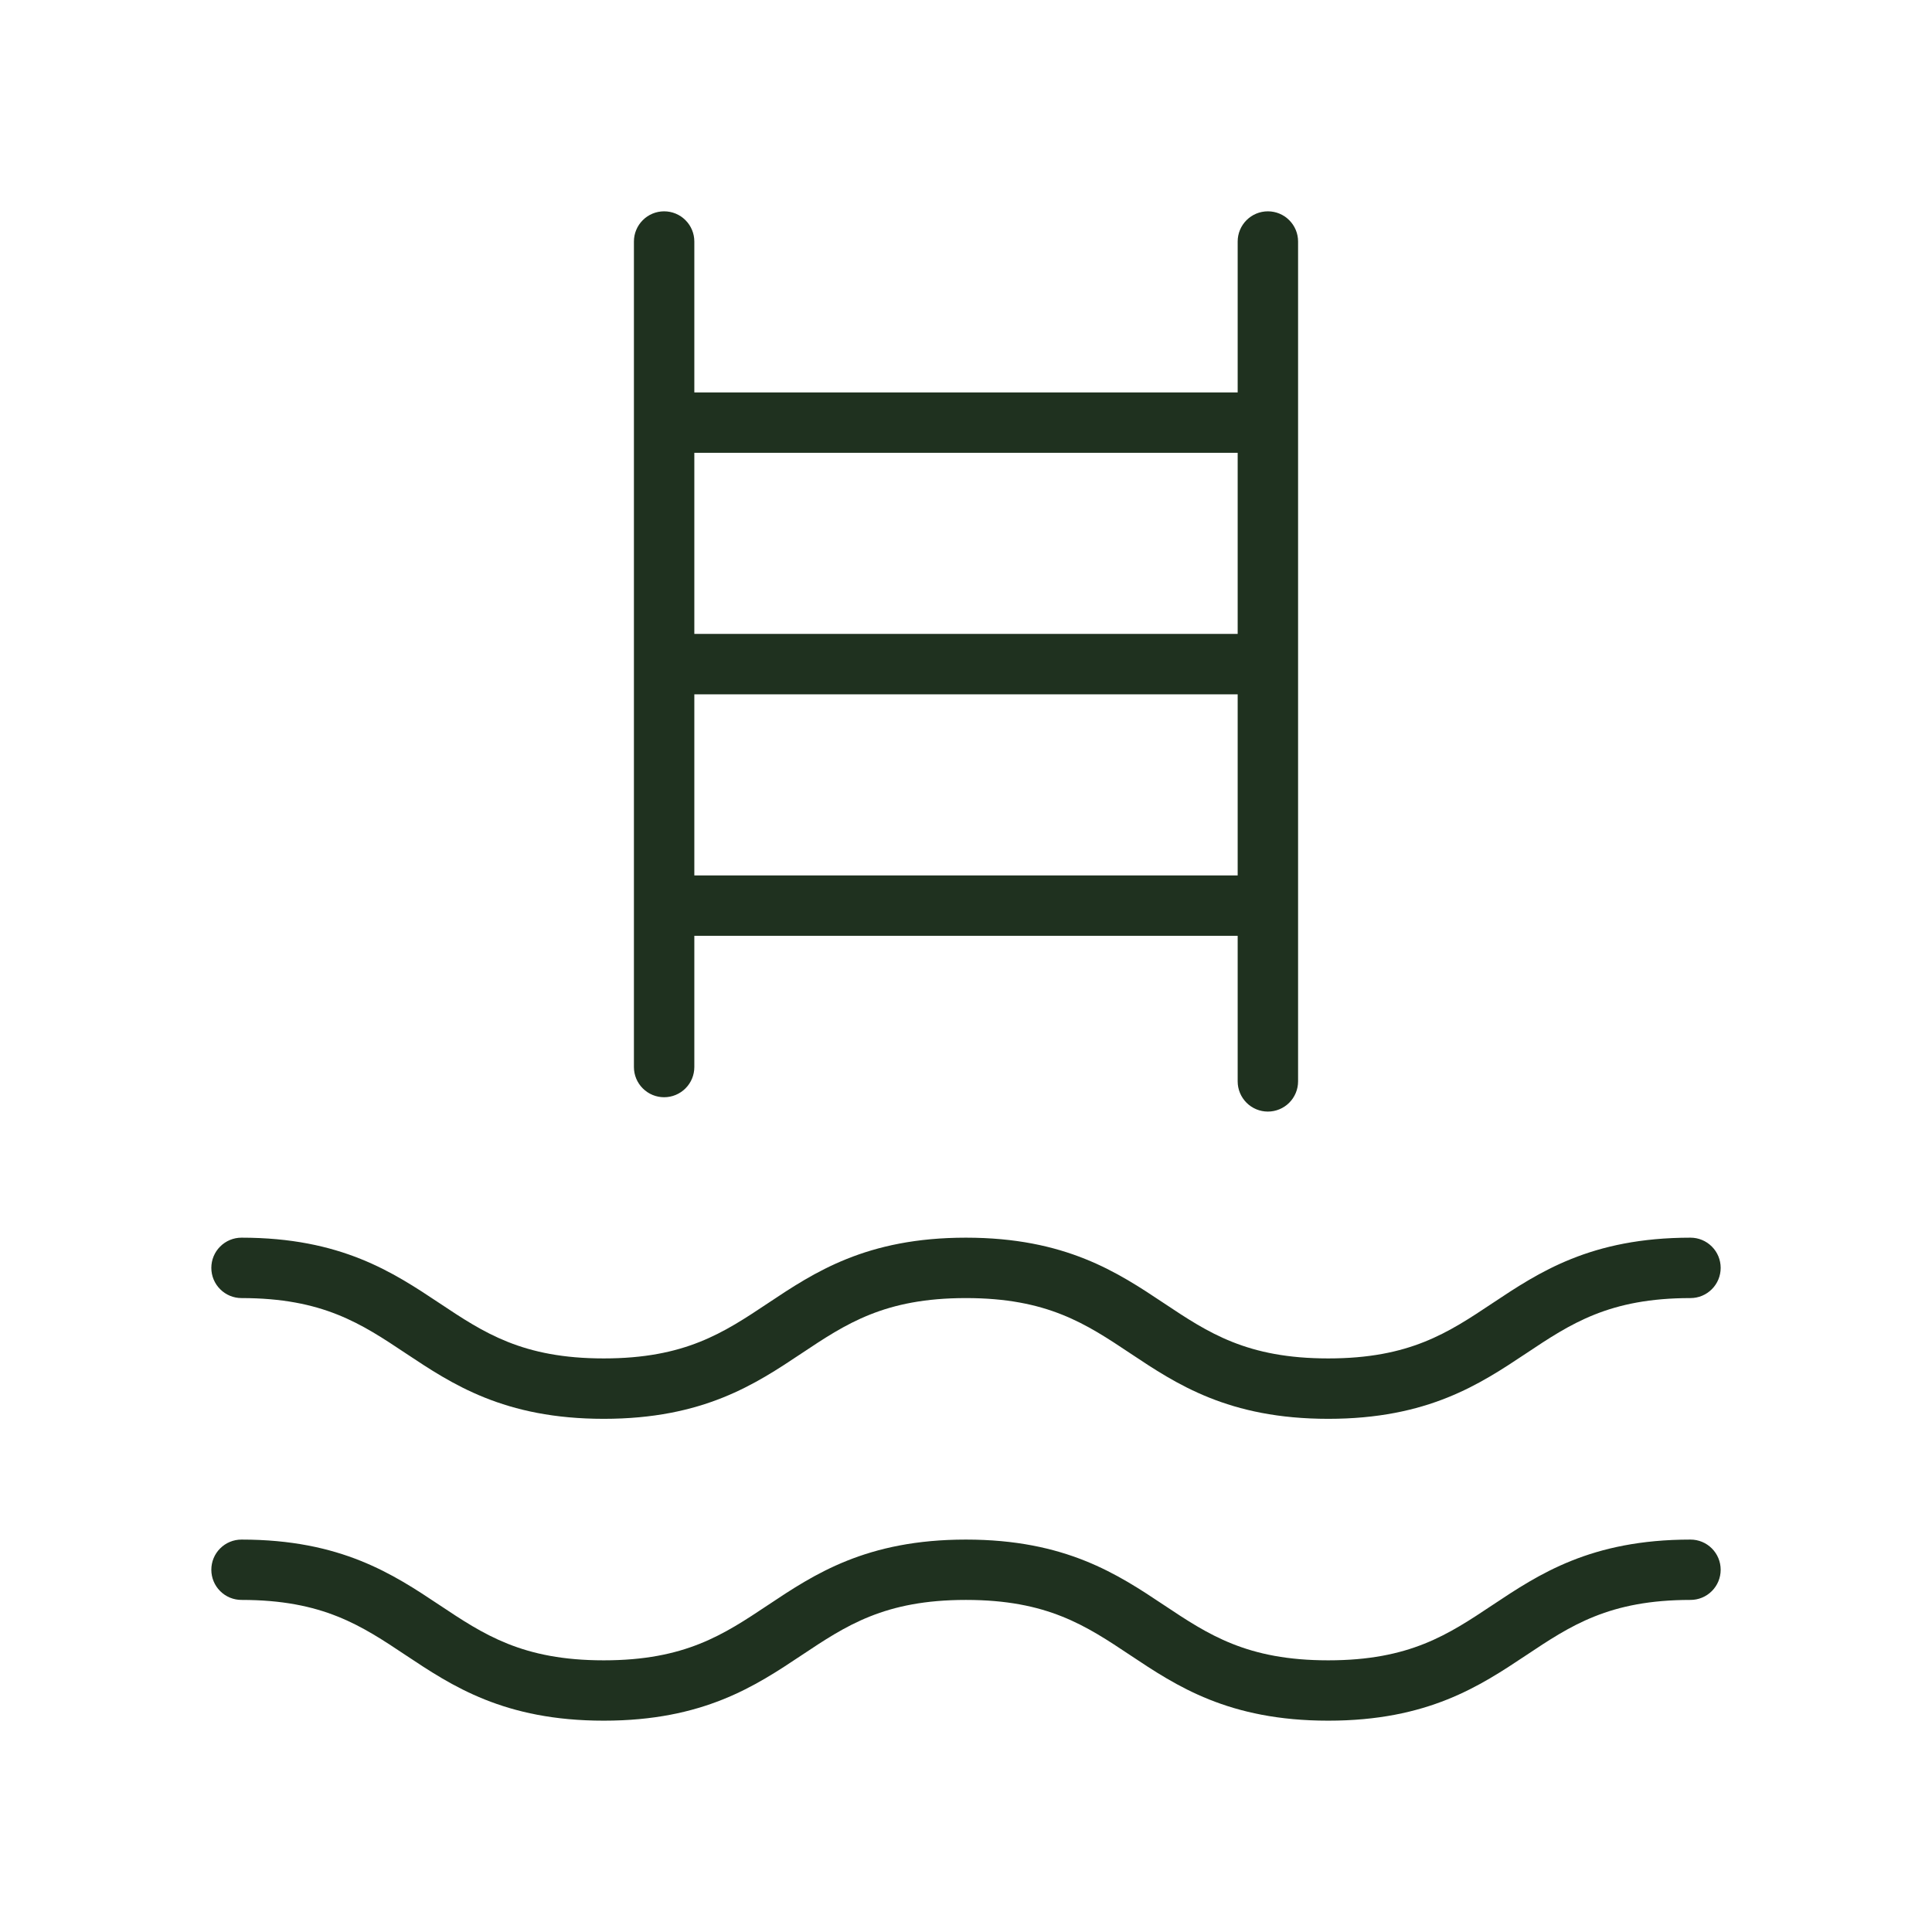 <svg width="68" height="68" viewBox="0 0 68 68" fill="none" xmlns="http://www.w3.org/2000/svg">
<path d="M23.375 38.619C23.657 38.619 23.927 38.507 24.126 38.308C24.326 38.109 24.438 37.839 24.438 37.557V32.938H43.562V38.061C43.562 38.343 43.674 38.613 43.874 38.813C44.073 39.012 44.343 39.124 44.625 39.124C44.907 39.124 45.177 39.012 45.376 38.813C45.576 38.613 45.688 38.343 45.688 38.061V8.5C45.688 8.218 45.576 7.948 45.376 7.749C45.177 7.549 44.907 7.438 44.625 7.438C44.343 7.438 44.073 7.549 43.874 7.749C43.674 7.948 43.562 8.218 43.562 8.5V13.812H24.438V8.5C24.438 8.218 24.326 7.948 24.126 7.749C23.927 7.549 23.657 7.438 23.375 7.438C23.093 7.438 22.823 7.549 22.624 7.749C22.424 7.948 22.312 8.218 22.312 8.5V37.557C22.312 37.839 22.424 38.109 22.624 38.308C22.823 38.507 23.093 38.619 23.375 38.619ZM24.438 30.812V24.438H43.562V30.812H24.438ZM43.562 15.938V22.312H24.438V15.938H43.562ZM7.438 44.625C7.438 44.343 7.549 44.073 7.749 43.874C7.948 43.674 8.218 43.562 8.5 43.562C12.009 43.562 13.844 44.787 15.465 45.865C17.032 46.909 18.387 47.812 21.25 47.812C24.113 47.812 25.468 46.909 27.035 45.865C28.653 44.787 30.488 43.562 33.997 43.562C37.506 43.562 39.344 44.787 40.962 45.865C42.529 46.909 43.884 47.812 46.75 47.812C49.616 47.812 50.968 46.909 52.535 45.865C54.156 44.787 55.988 43.562 59.5 43.562C59.782 43.562 60.052 43.674 60.251 43.874C60.451 44.073 60.562 44.343 60.562 44.625C60.562 44.907 60.451 45.177 60.251 45.376C60.052 45.576 59.782 45.688 59.5 45.688C56.634 45.688 55.282 46.591 53.715 47.635C52.094 48.713 50.262 49.938 46.75 49.938C43.238 49.938 41.403 48.713 39.785 47.635C38.218 46.591 36.863 45.688 33.997 45.688C31.131 45.688 29.779 46.591 28.212 47.635C26.594 48.713 24.759 49.938 21.25 49.938C17.741 49.938 15.906 48.713 14.285 47.635C12.718 46.591 11.366 45.688 8.5 45.688C8.218 45.688 7.948 45.576 7.749 45.376C7.549 45.177 7.438 44.907 7.438 44.625ZM60.562 55.25C60.562 55.532 60.451 55.802 60.251 56.001C60.052 56.201 59.782 56.312 59.5 56.312C56.634 56.312 55.282 57.216 53.715 58.26C52.094 59.338 50.262 60.562 46.75 60.562C43.238 60.562 41.403 59.338 39.785 58.26C38.218 57.216 36.863 56.312 33.997 56.312C31.131 56.312 29.779 57.216 28.212 58.26C26.594 59.338 24.759 60.562 21.25 60.562C17.741 60.562 15.906 59.338 14.285 58.26C12.718 57.216 11.366 56.312 8.5 56.312C8.218 56.312 7.948 56.201 7.749 56.001C7.549 55.802 7.438 55.532 7.438 55.25C7.438 54.968 7.549 54.698 7.749 54.499C7.948 54.299 8.218 54.188 8.5 54.188C12.009 54.188 13.844 55.412 15.465 56.49C17.032 57.534 18.387 58.438 21.25 58.438C24.113 58.438 25.468 57.534 27.035 56.49C28.653 55.412 30.488 54.188 33.997 54.188C37.506 54.188 39.344 55.412 40.962 56.49C42.529 57.534 43.884 58.438 46.75 58.438C49.616 58.438 50.968 57.534 52.535 56.49C54.156 55.412 55.988 54.188 59.5 54.188C59.782 54.188 60.052 54.299 60.251 54.499C60.451 54.698 60.562 54.968 60.562 55.25Z" fill="#1F311F"/>
</svg>
